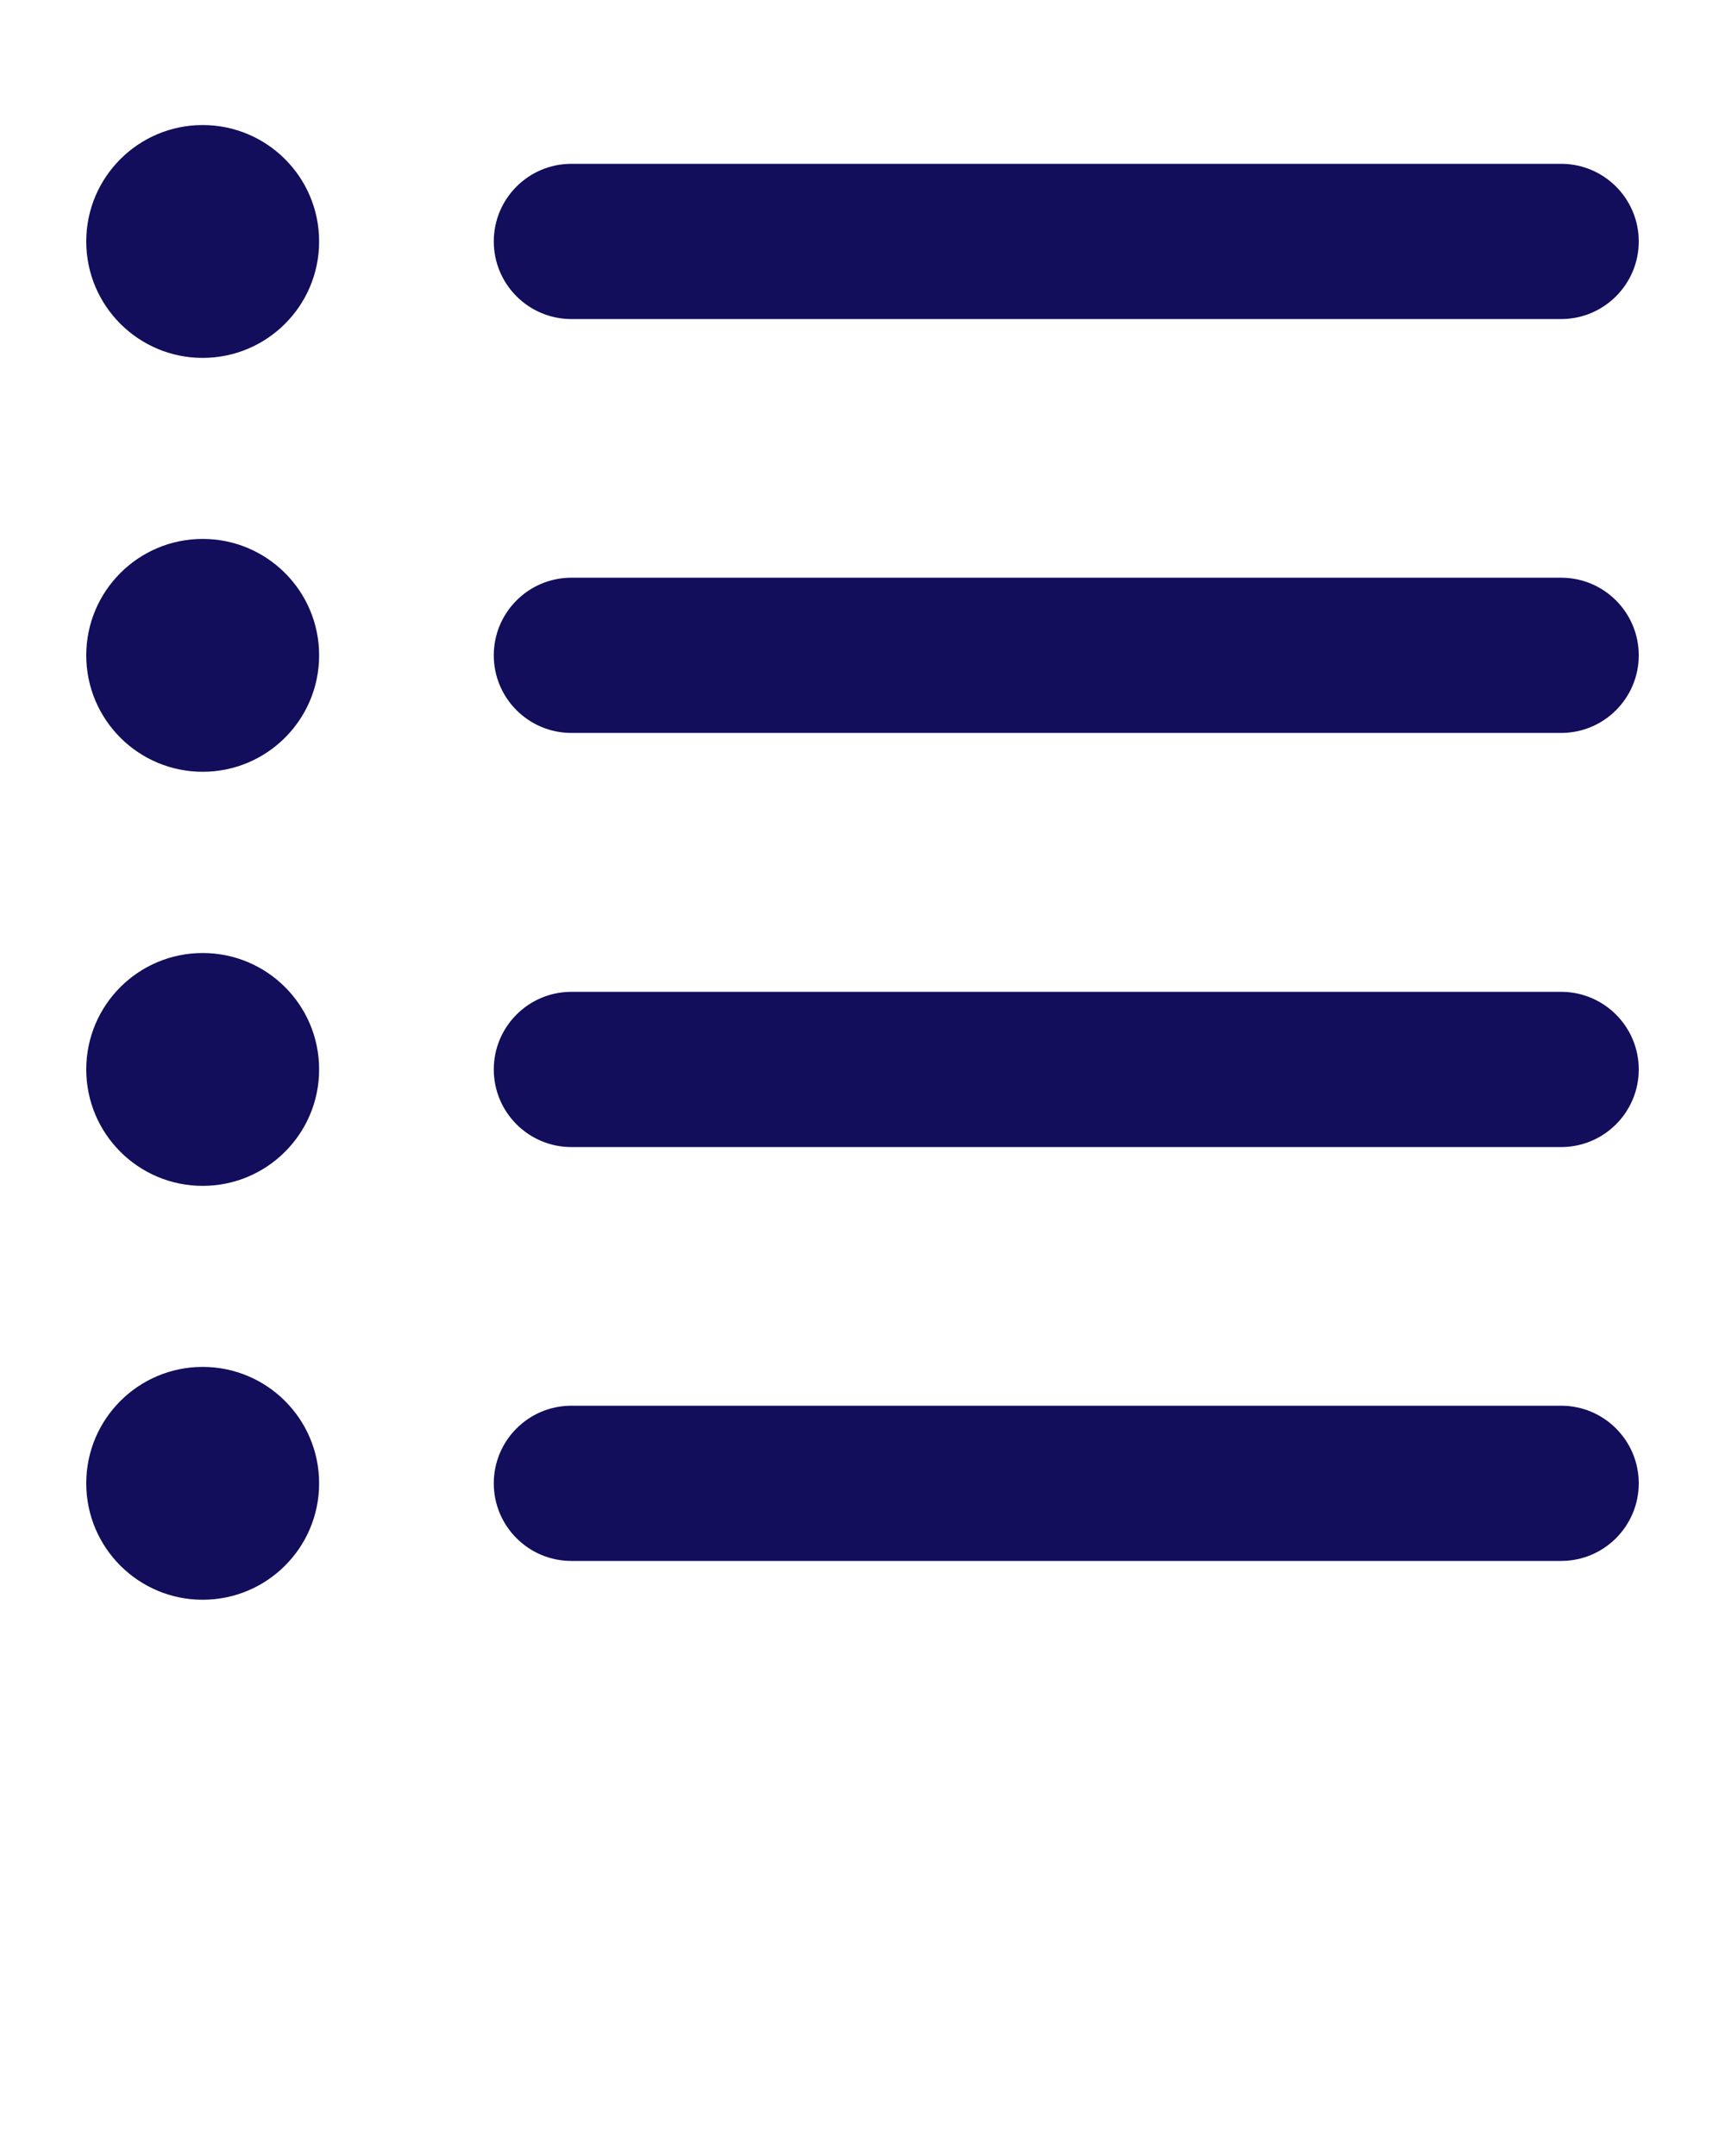 <svg xmlns="http://www.w3.org/2000/svg" xmlns:xlink="http://www.w3.org/1999/xlink" version="1.1" x="0px" y="0px" viewBox="0 0 100 125" enable-background="new 0 0 100 100" xml:space="preserve" fill="#120e5b"><path d="M33.125,18.498H90.5c2.484,0,4.5-2.016,4.5-4.5c0-2.485-2.016-4.5-4.5-4.5H33.125c-2.485,0-4.5,2.015-4.5,4.5  C28.625,16.482,30.64,18.498,33.125,18.498z"/><path d="M90.5,81.5H33.125c-2.485,0-4.5,2.016-4.5,4.5s2.015,4.5,4.5,4.5H90.5c2.484,0,4.5-2.016,4.5-4.5S92.984,81.5,90.5,81.5z"/><circle cx="11.75" cy="14" r="6.75"/><circle cx="11.75" cy="86" r="6.75"/><path d="M90.5,57.504H33.125c-2.485,0-4.5,2.016-4.5,4.5s2.015,4.5,4.5,4.5H90.5c2.484,0,4.5-2.016,4.5-4.5  S92.984,57.504,90.5,57.504z"/><path d="M11.75,55.254c-3.729,0-6.75,3.02-6.75,6.75c0,3.727,3.021,6.75,6.75,6.75s6.75-3.023,6.75-6.75  C18.5,58.271,15.479,55.254,11.75,55.254z"/><path d="M90.5,33.494H33.125c-2.485,0-4.5,2.015-4.5,4.5c0,2.485,2.015,4.5,4.5,4.5H90.5c2.484,0,4.5-2.015,4.5-4.5  C95,35.509,92.984,33.494,90.5,33.494z"/><circle cx="11.75" cy="37.996" r="6.75"/></svg>